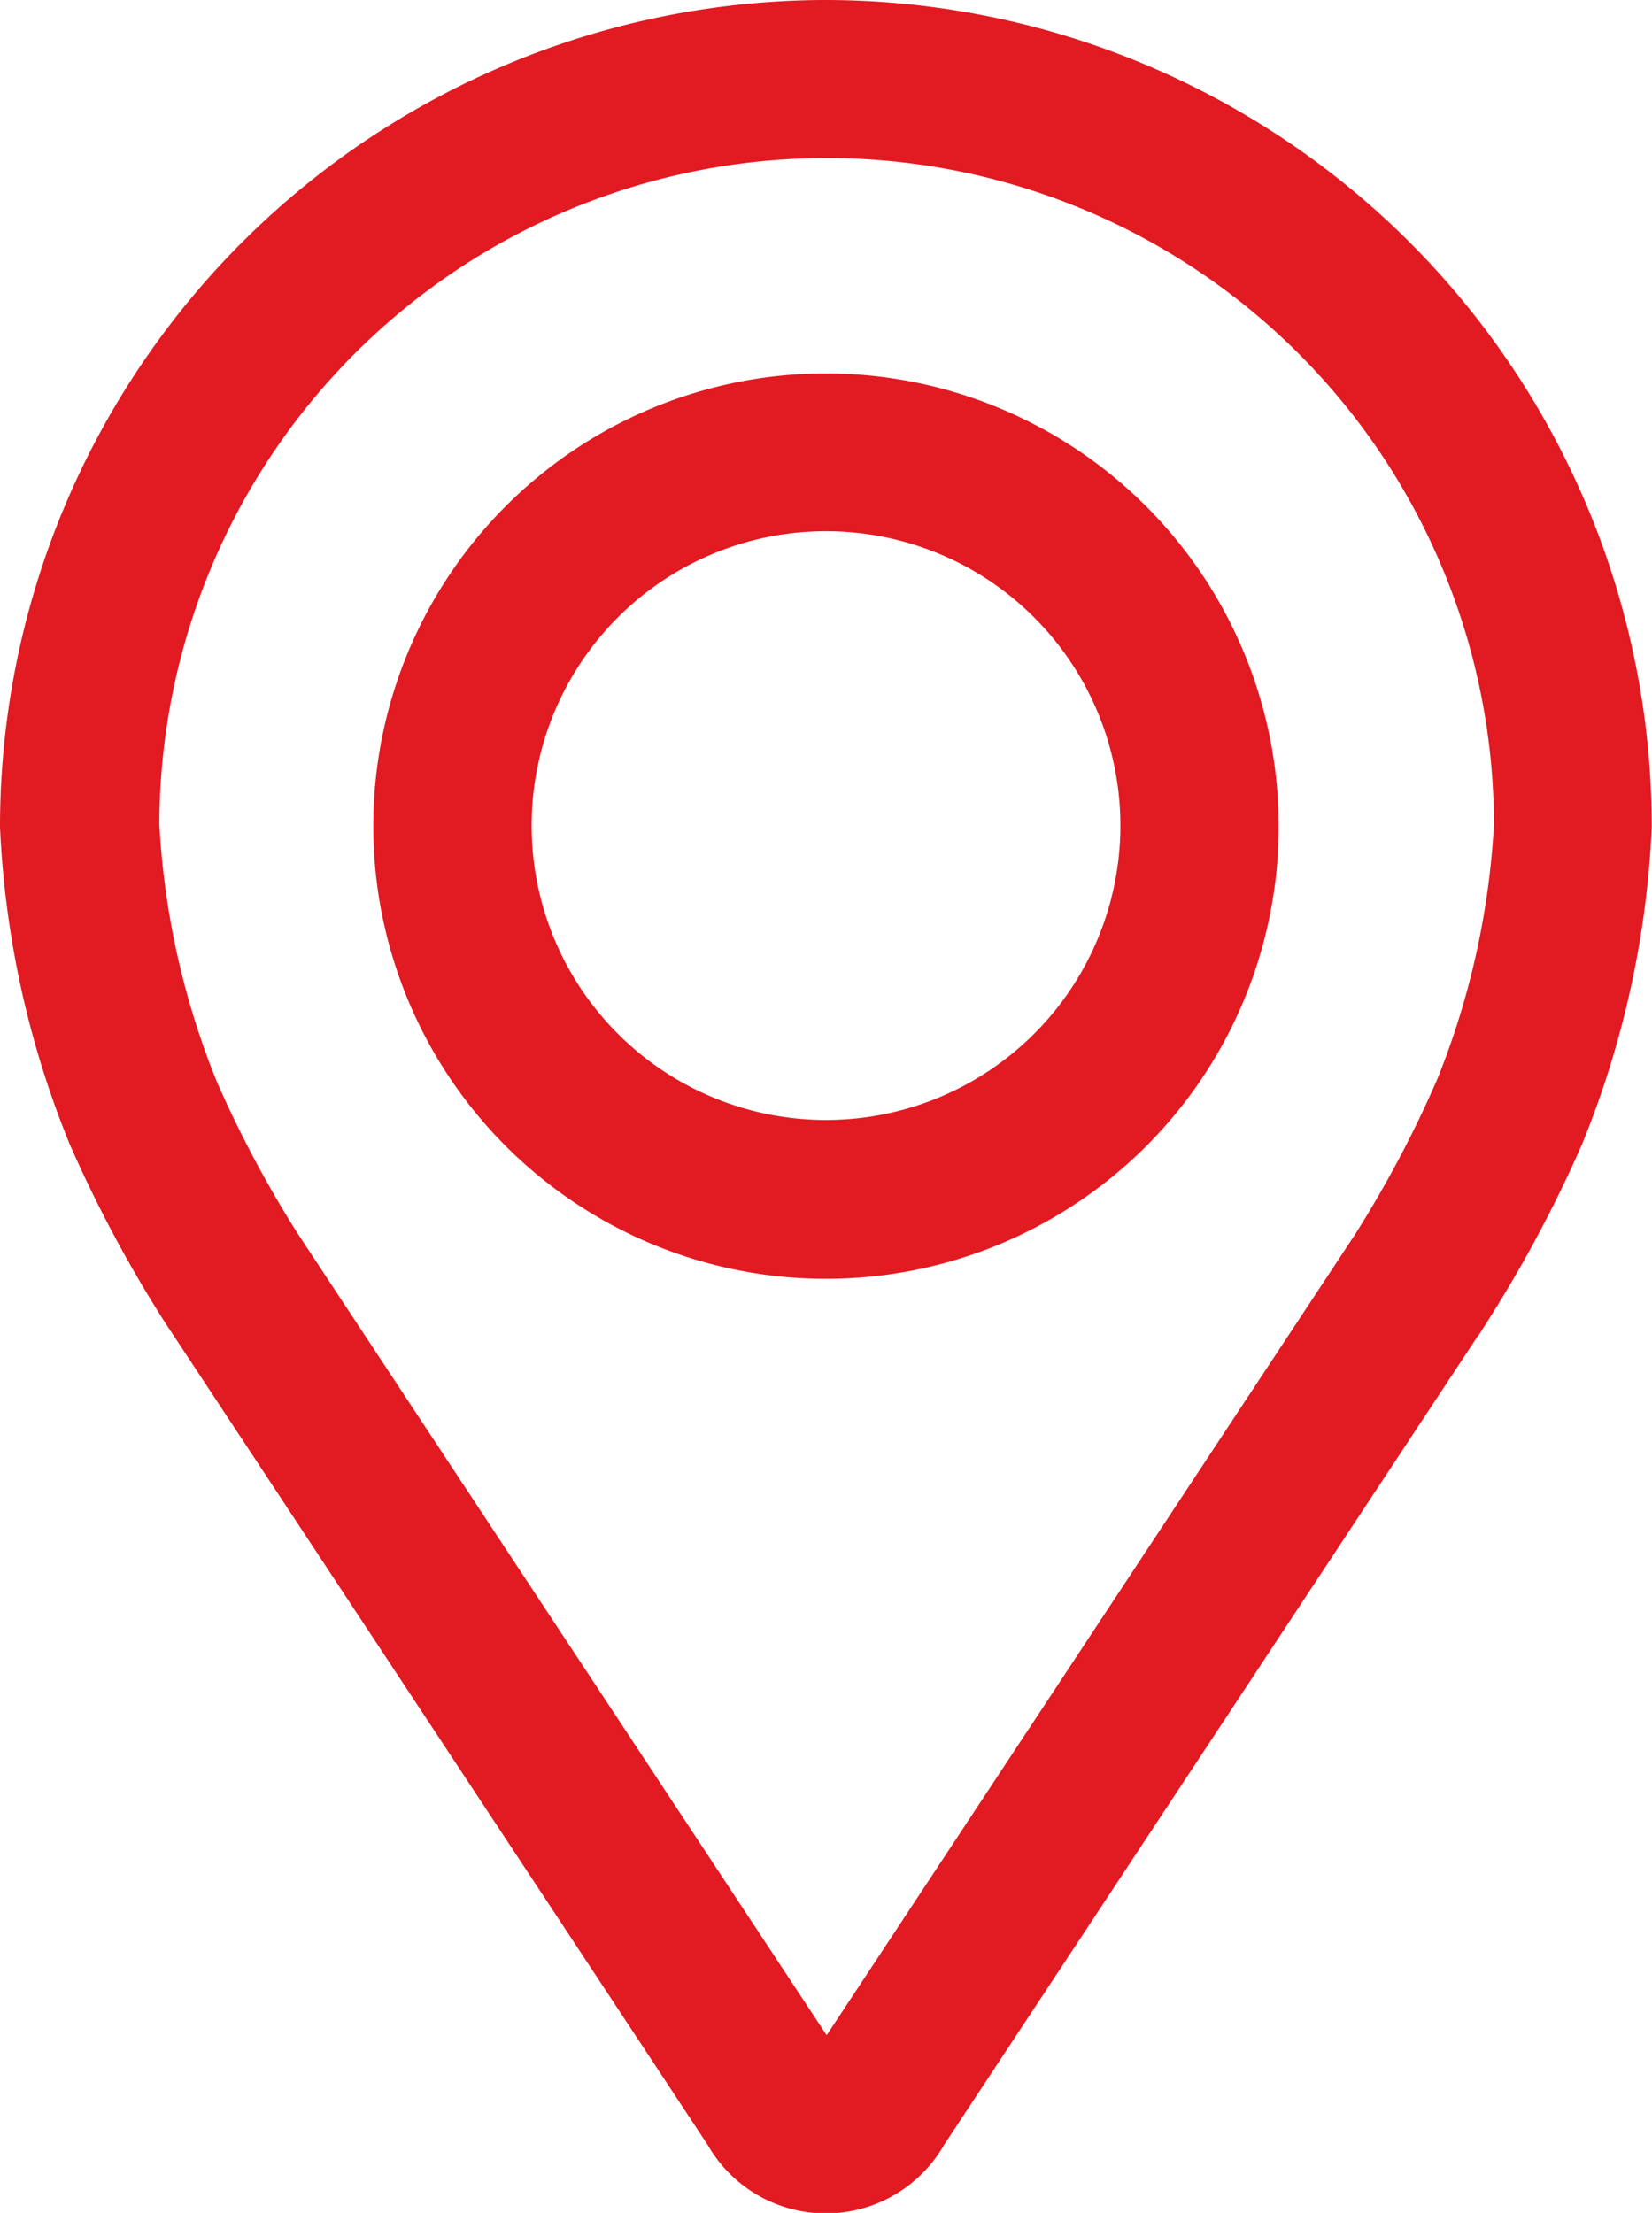 <svg xmlns="http://www.w3.org/2000/svg" width="12.626" height="16.913" viewBox="0 0 12.626 16.913">
  <g id="location" transform="translate(-47.83 0.25)">
    <g id="Group_9595" data-name="Group 9595" transform="translate(48.08)">
      <g id="Group_9594" data-name="Group 9594" transform="translate(0)">
        <path id="Path_5520" data-name="Path 5520" d="M54.143,0A6.07,6.07,0,0,0,48.08,6.063,7,7,0,0,0,48.594,8.4a9.779,9.779,0,0,0,.7,1.311l4.157,6.3a.791.791,0,0,0,1.382,0l4.157-6.3a9.737,9.737,0,0,0,.7-1.311,6.993,6.993,0,0,0,.514-2.334A6.07,6.07,0,0,0,54.143,0Zm4.891,8.121A8.959,8.959,0,0,1,58.4,9.315l-4.157,6.3c-.082.124-.108.124-.19,0l-4.157-6.3a8.963,8.963,0,0,1-.639-1.2,6.35,6.35,0,0,1-.459-2.057,5.35,5.35,0,0,1,10.7,0A6.355,6.355,0,0,1,59.035,8.121Z" transform="translate(-48.08)" fill="#e21a22" stroke="#e21a22" stroke-width="0.5"/>
        <path id="Path_5521" data-name="Path 5521" d="M115.29,64.008a3.21,3.21,0,1,0,3.21,3.21A3.214,3.214,0,0,0,115.29,64.008Zm0,5.706a2.5,2.5,0,1,1,2.5-2.5A2.5,2.5,0,0,1,115.29,69.714Z" transform="translate(-109.227 -61.154)" fill="#e21a22" stroke="#e21a22" stroke-width="0.5"/>
      </g>
    </g>
  </g>
</svg>
